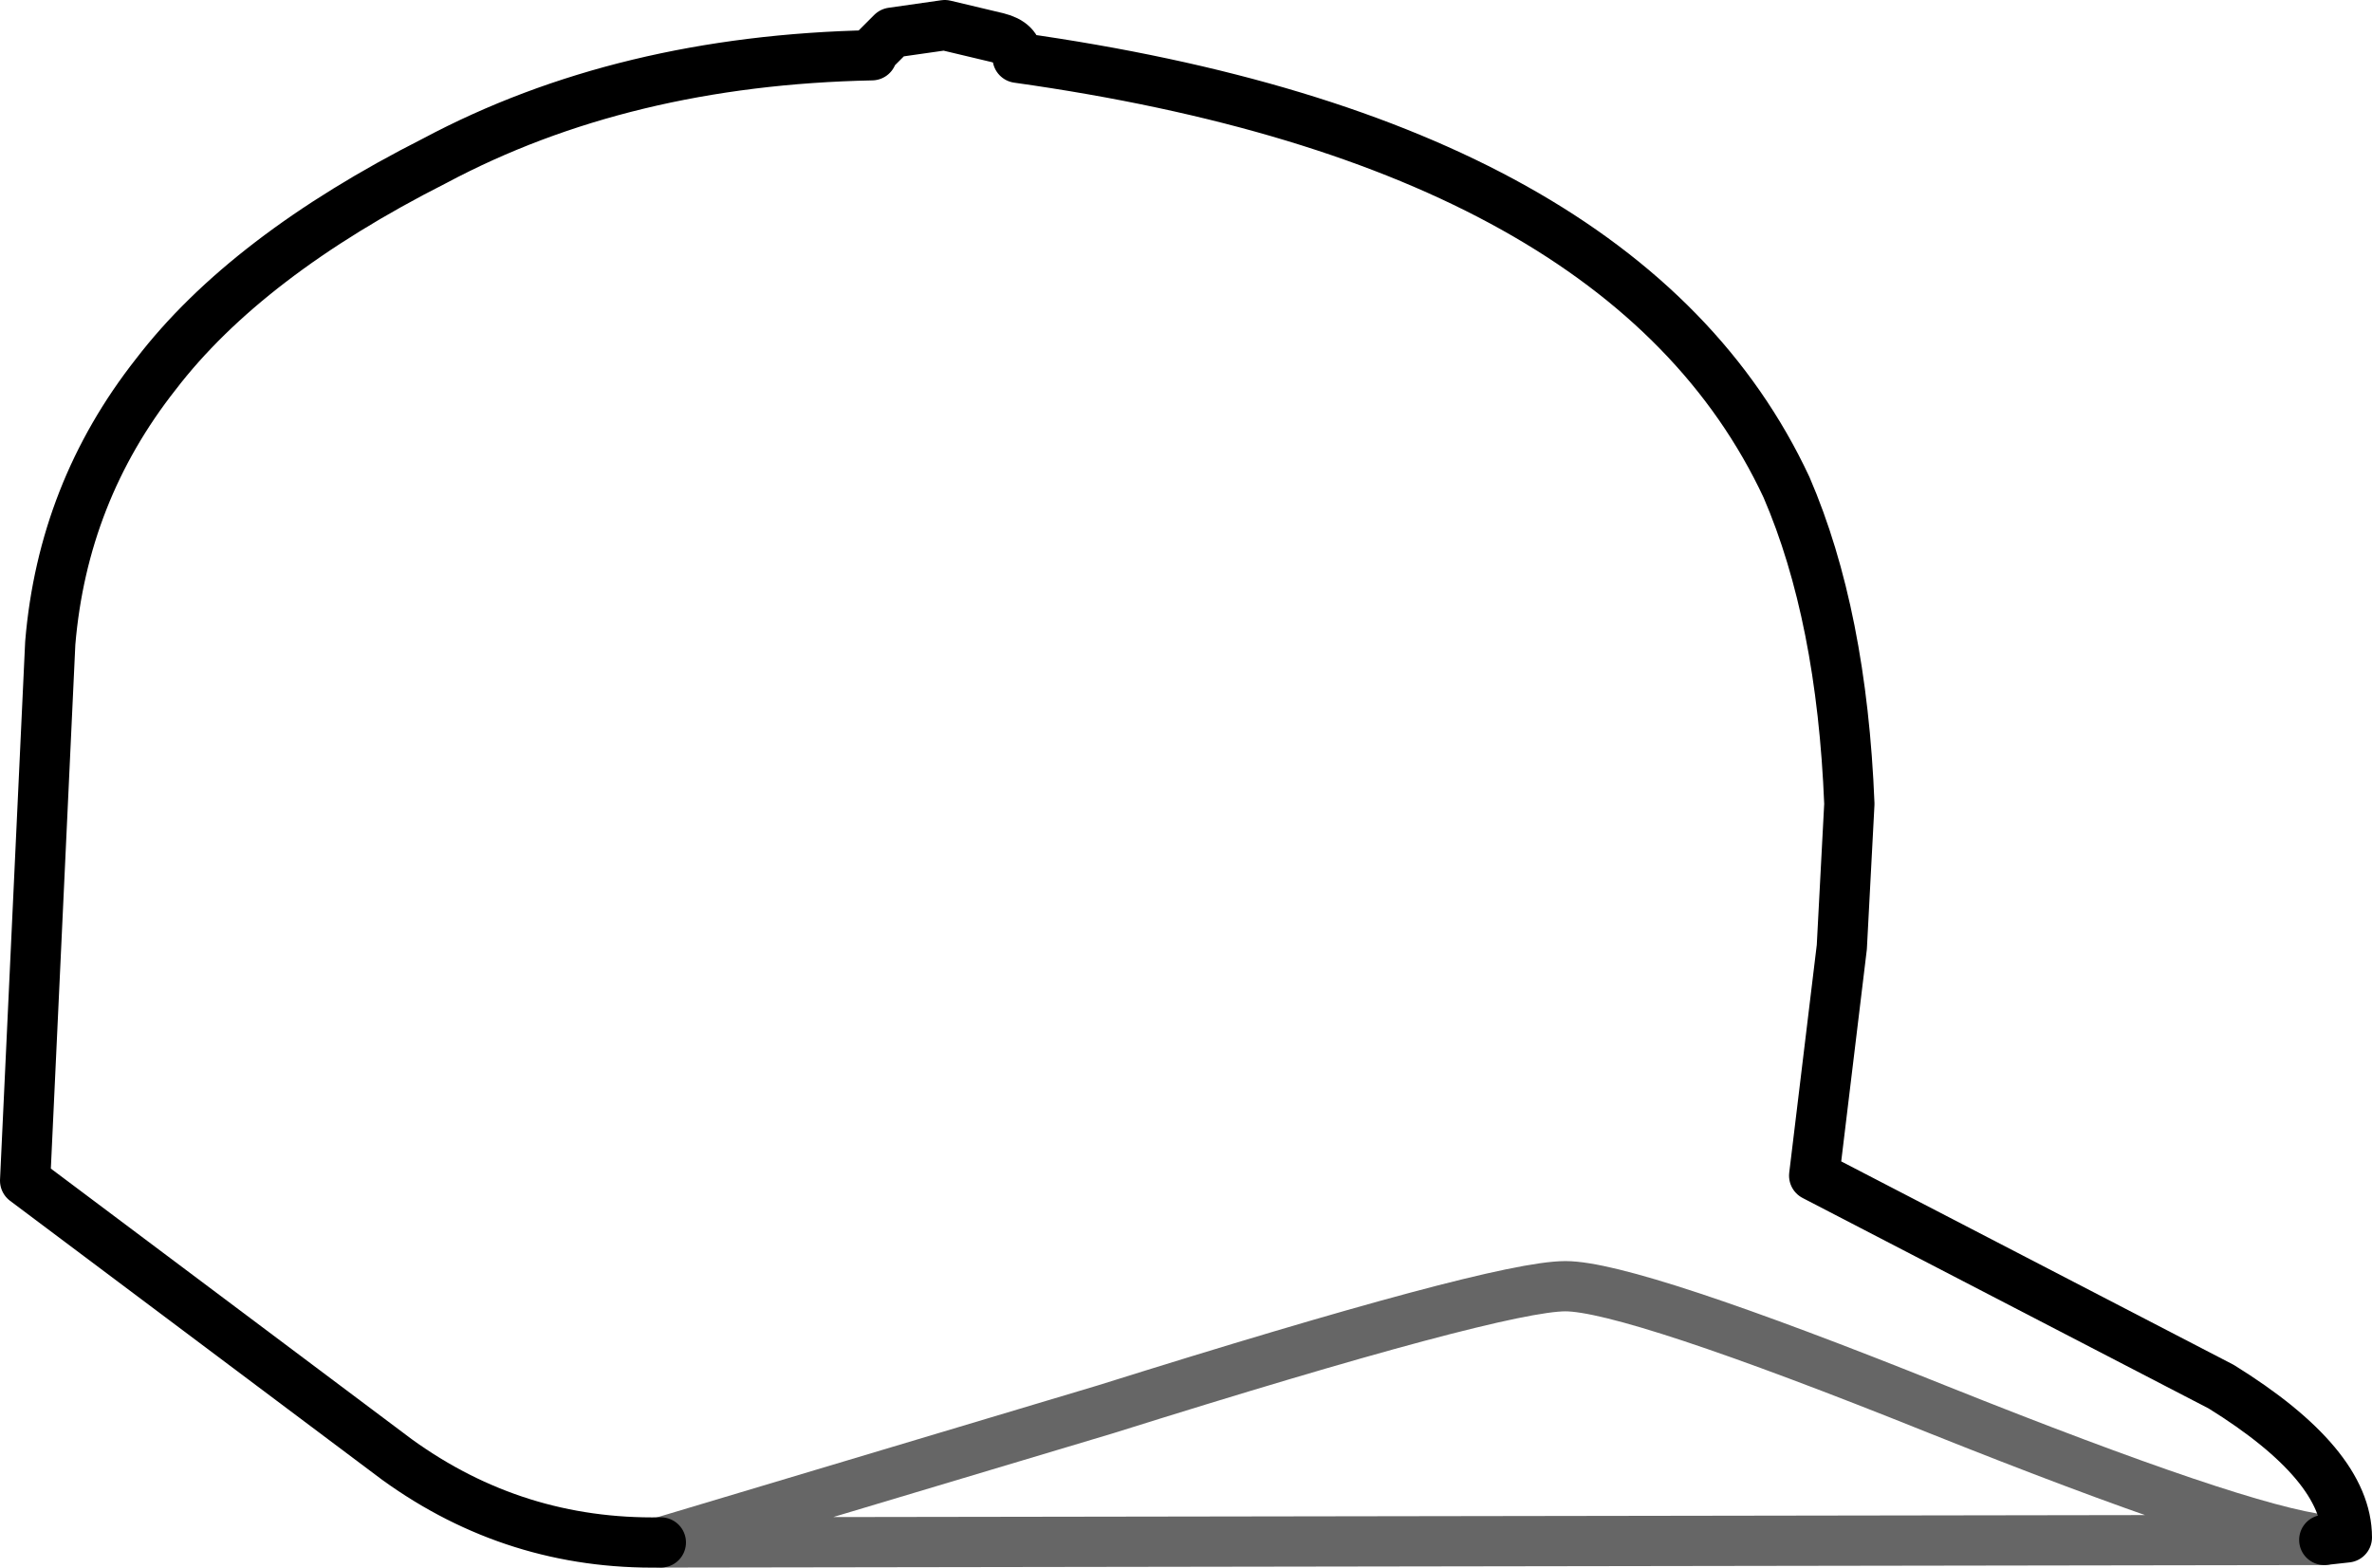 <?xml version="1.0" encoding="UTF-8" standalone="no"?>
<svg xmlns:xlink="http://www.w3.org/1999/xlink" height="31.2px" width="47.2px" xmlns="http://www.w3.org/2000/svg">
  <g transform="matrix(1.0, 0.0, 0.0, 1.0, 20.2, 15.9)">
    <path d="M-7.05 14.8 Q-9.95 14.85 -12.3 13.15 L-19.7 7.6 -19.2 -3.1 Q-18.95 -6.1 -17.1 -8.45 -15.3 -10.8 -11.55 -12.7 -7.8 -14.7 -2.85 -14.8 L-2.85 -14.85 -2.45 -15.25 -1.4 -15.4 -0.35 -15.15 Q0.05 -15.05 0.05 -14.75 12.15 -13.05 15.35 -6.2 16.45 -3.65 16.6 0.1 L16.45 2.95 15.9 7.5 24.0 11.7 Q26.5 13.25 26.5 14.7 L26.05 14.75 Q24.35 14.55 18.35 12.15 12.25 9.7 10.95 9.7 9.6 9.7 1.8 12.15 L-7.05 14.8" fill="#ffffff" fill-opacity="0.0" fill-rule="evenodd" stroke="none"/>
    <path d="M-7.05 14.8 Q-9.95 14.85 -12.3 13.15 L-19.7 7.6 -19.2 -3.1 Q-18.95 -6.1 -17.1 -8.45 -15.3 -10.8 -11.55 -12.7 -7.8 -14.7 -2.85 -14.8 L-2.85 -14.85 -2.45 -15.25 -1.4 -15.4 -0.35 -15.15 Q0.05 -15.05 0.05 -14.75 12.15 -13.05 15.35 -6.2 16.45 -3.65 16.6 0.1 L16.45 2.95 15.9 7.5 24.0 11.7 Q26.5 13.25 26.5 14.7 L26.05 14.75" fill="none" stroke="#000000" stroke-linecap="round" stroke-linejoin="round" stroke-width="1.0"/>
    <path d="M26.05 14.75 Q24.35 14.55 18.35 12.15 12.25 9.7 10.95 9.7 9.6 9.7 1.8 12.15 L-7.05 14.8 Z" fill="none" stroke="#000000" stroke-linecap="round" stroke-linejoin="round" stroke-opacity="0.6" stroke-width="1.0"/>
  </g>
</svg>
